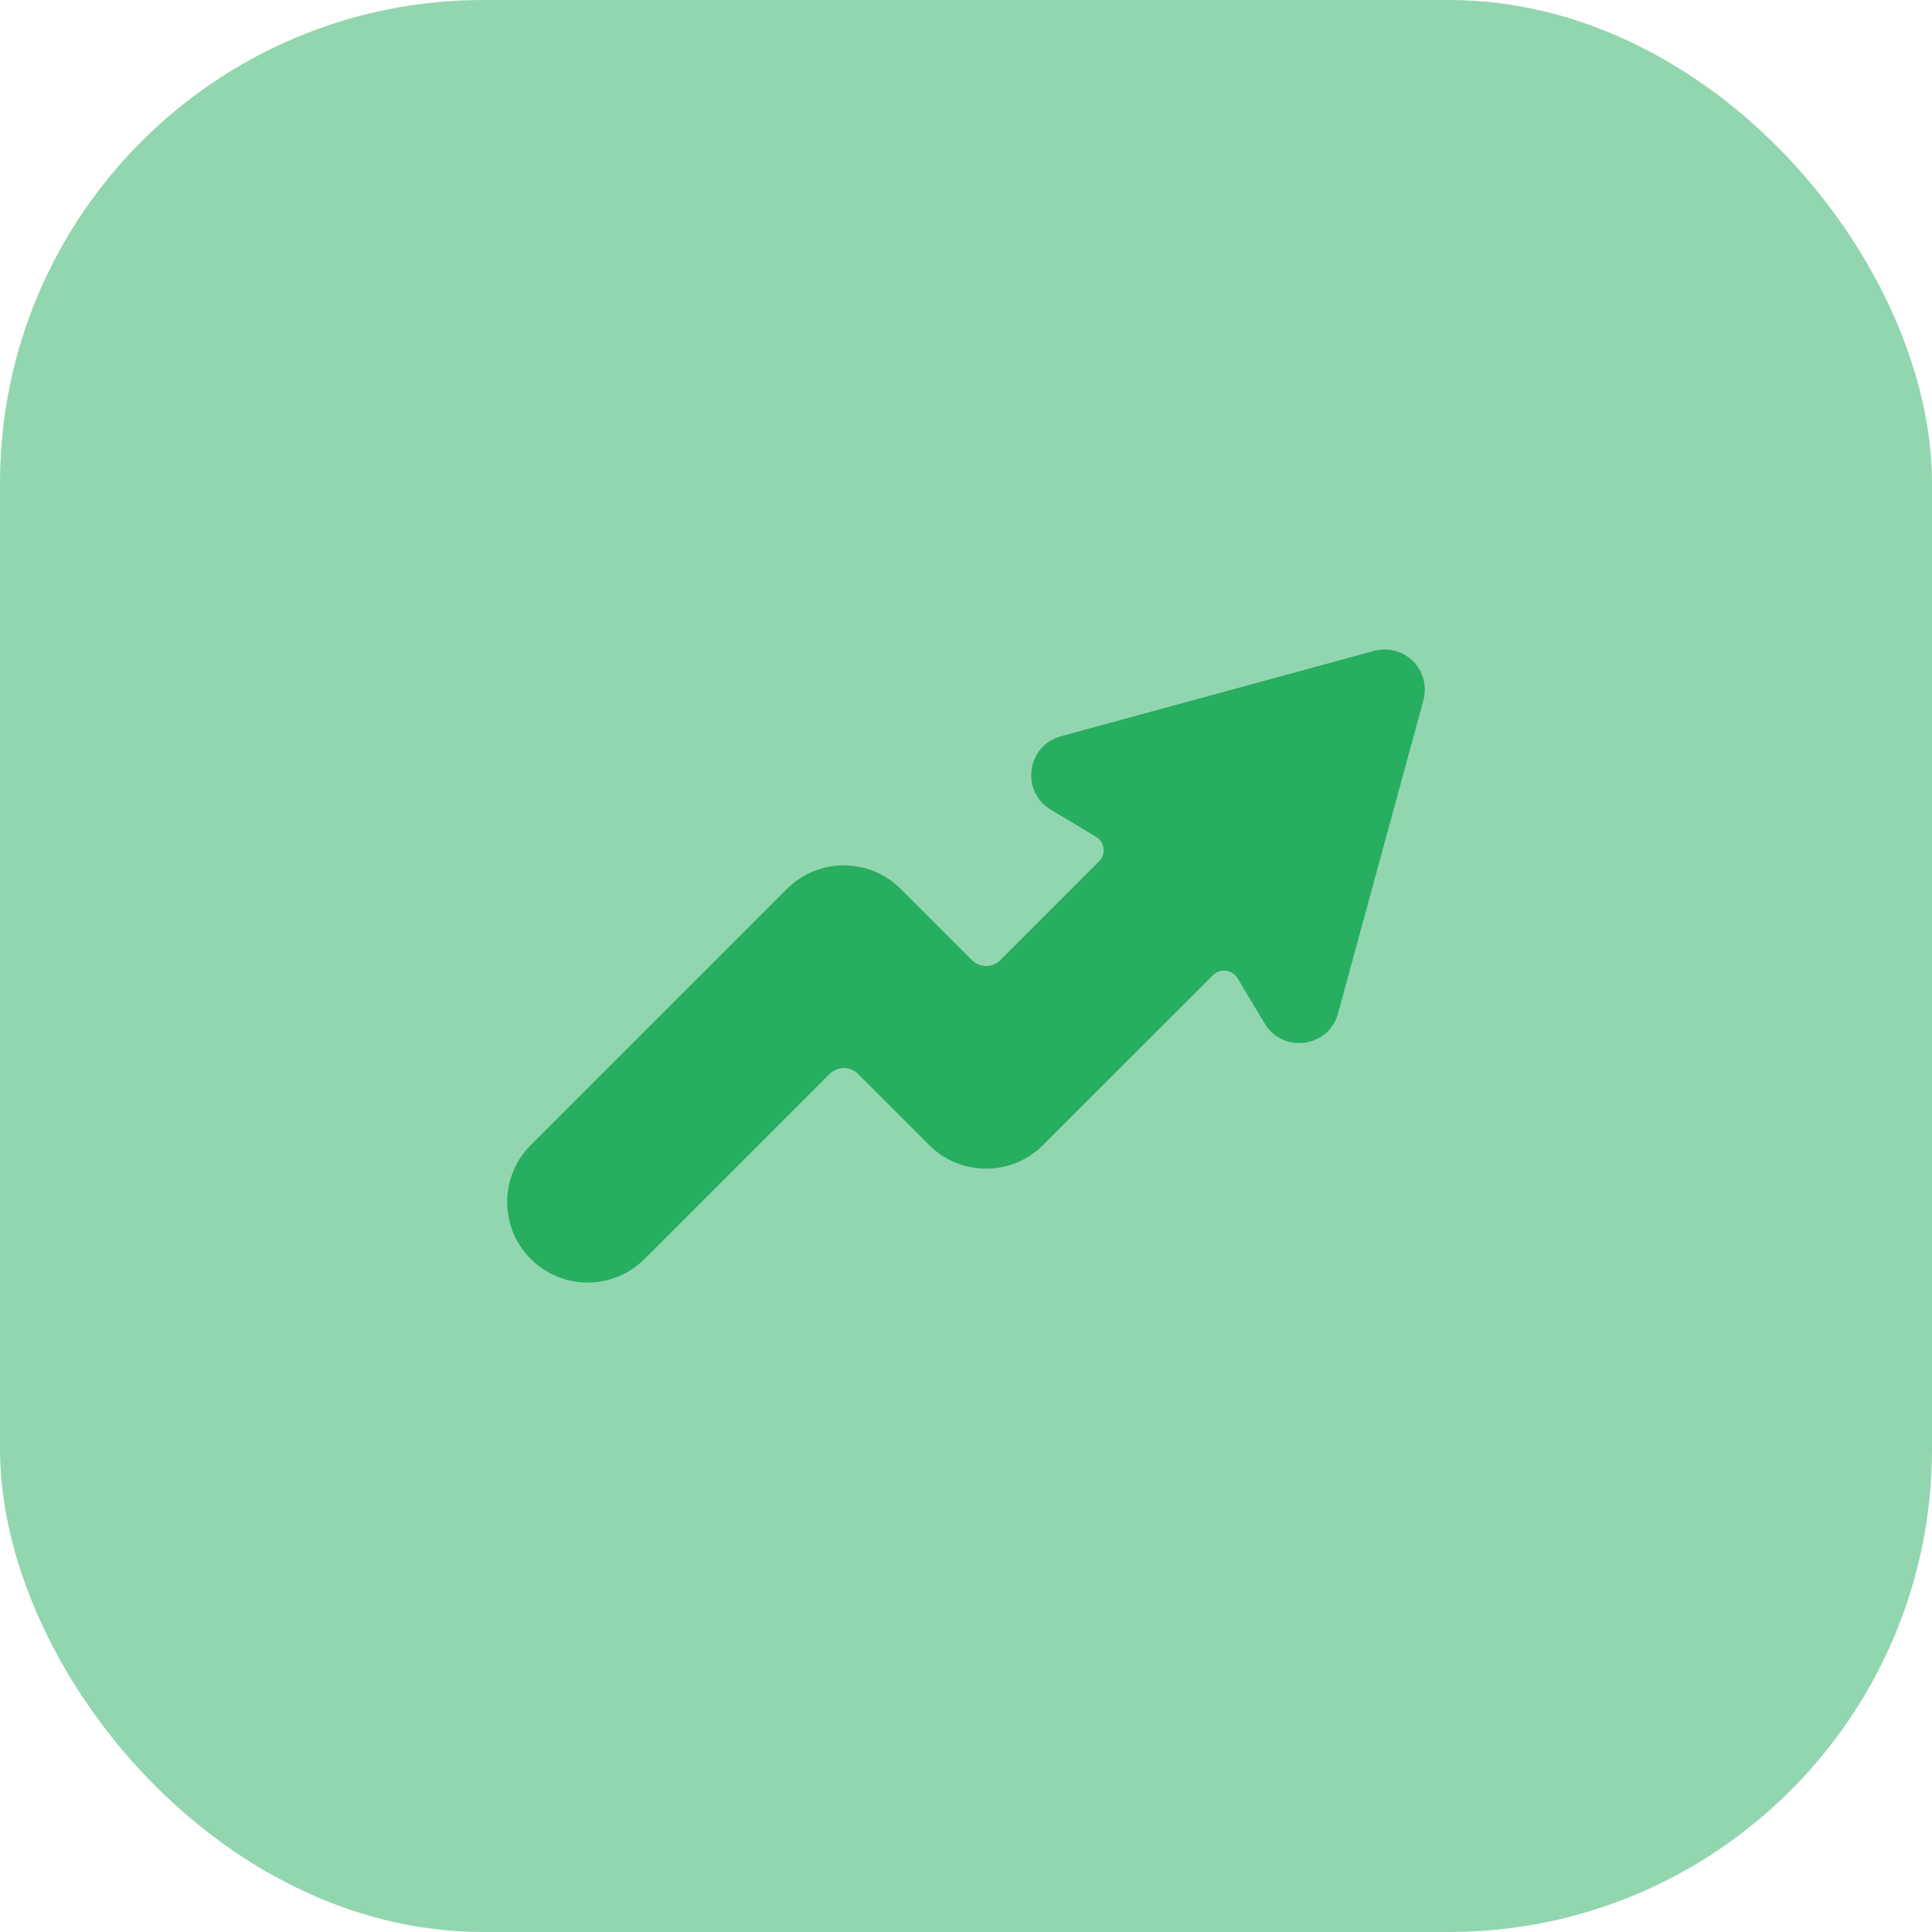 <svg width="32" height="32" viewBox="0 0 32 32" fill="none" xmlns="http://www.w3.org/2000/svg">
<rect width="32" height="32" rx="8" fill="#27AE60" fill-opacity="0.5"/>
<path d="M23.385 10.933C23.216 10.778 22.979 10.721 22.758 10.781L17.572 12.195C17.005 12.35 16.901 13.109 17.405 13.411L18.154 13.86C18.188 13.88 18.216 13.908 18.238 13.941C18.26 13.974 18.273 14.012 18.278 14.051C18.283 14.091 18.279 14.13 18.266 14.168C18.253 14.205 18.232 14.239 18.204 14.267L16.569 15.902C16.506 15.965 16.421 16 16.333 16C16.245 16 16.16 15.965 16.097 15.902L14.919 14.724C14.398 14.203 13.554 14.203 13.033 14.724L8.791 18.966C8.27 19.487 8.27 20.331 8.791 20.852C9.311 21.373 10.155 21.373 10.676 20.852L13.74 17.788C13.803 17.725 13.888 17.69 13.976 17.69C14.064 17.69 14.149 17.725 14.212 17.788L15.39 18.966C15.911 19.487 16.755 19.487 17.276 18.966L20.09 16.153C20.117 16.125 20.151 16.104 20.189 16.091C20.226 16.078 20.266 16.074 20.305 16.078C20.345 16.083 20.382 16.097 20.416 16.119C20.449 16.14 20.476 16.169 20.497 16.203L20.948 16.954C21.25 17.456 22.008 17.351 22.162 16.785L23.576 11.6C23.642 11.359 23.568 11.102 23.385 10.933Z" fill="#27AE60"/>
</svg>
